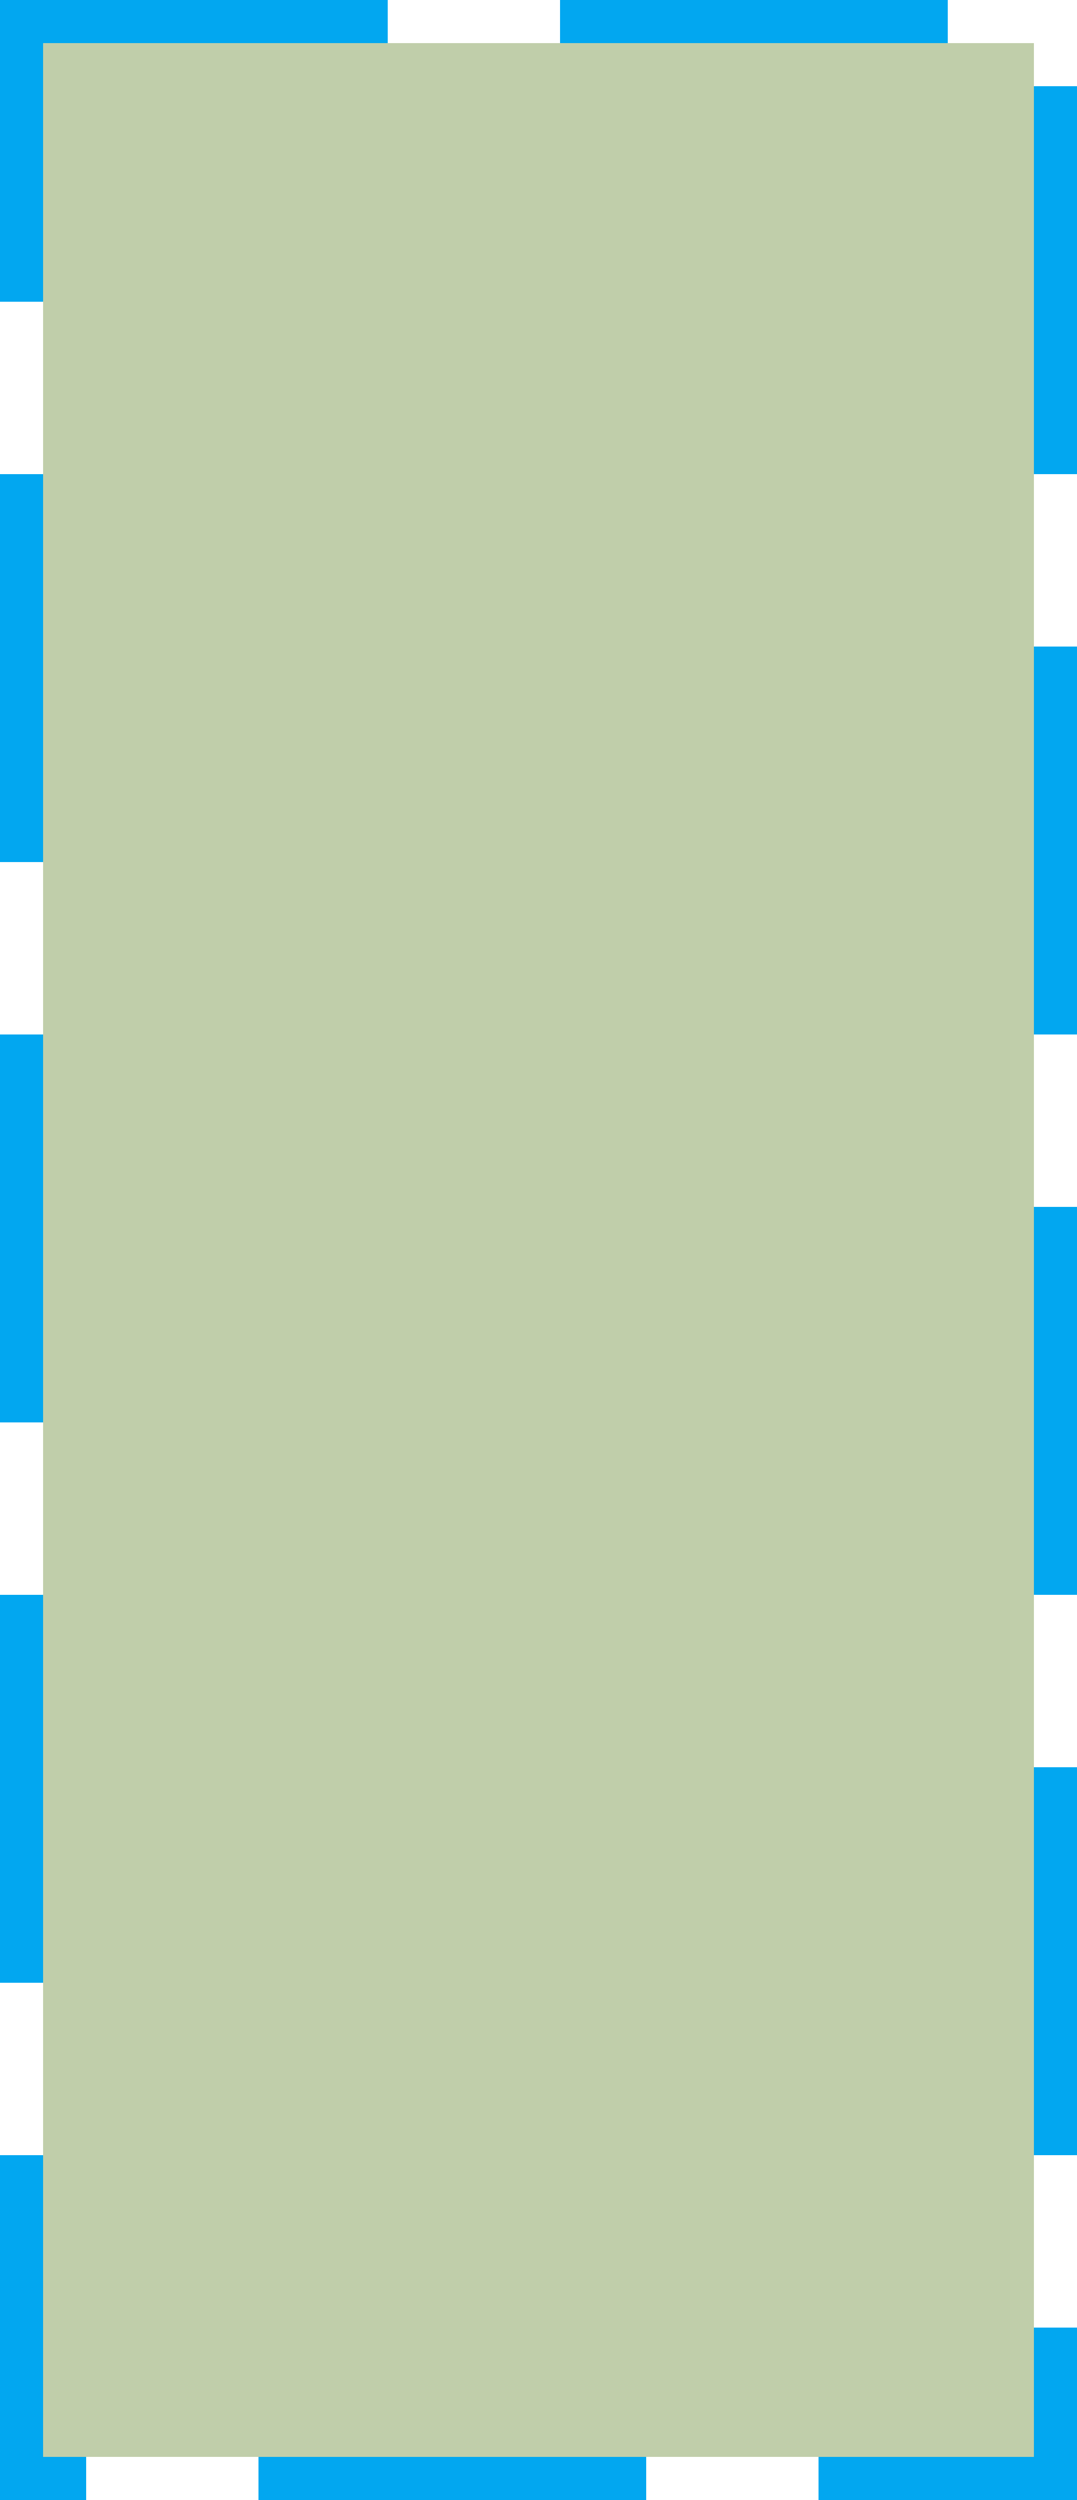 ﻿<?xml version="1.0" encoding="utf-8"?>
<svg version="1.1" xmlns:xlink="http://www.w3.org/1999/xlink" width="25px" height="58px" xmlns="http://www.w3.org/2000/svg">
  <g transform="matrix(1 0 0 1 -537 -664 )">
    <path d="M 538 665  L 561 665  L 561 721  L 538 721  L 538 665  Z " fill-rule="nonzero" fill="#c0ceaa" stroke="none" />
    <path d="M 537.5 664.5  L 561.5 664.5  L 561.5 721.5  L 537.5 721.5  L 537.5 664.5  Z " stroke-width="1" stroke-dasharray="9,4" stroke="#02a7f0" fill="none" stroke-dashoffset="0.5" />
  </g>
</svg>